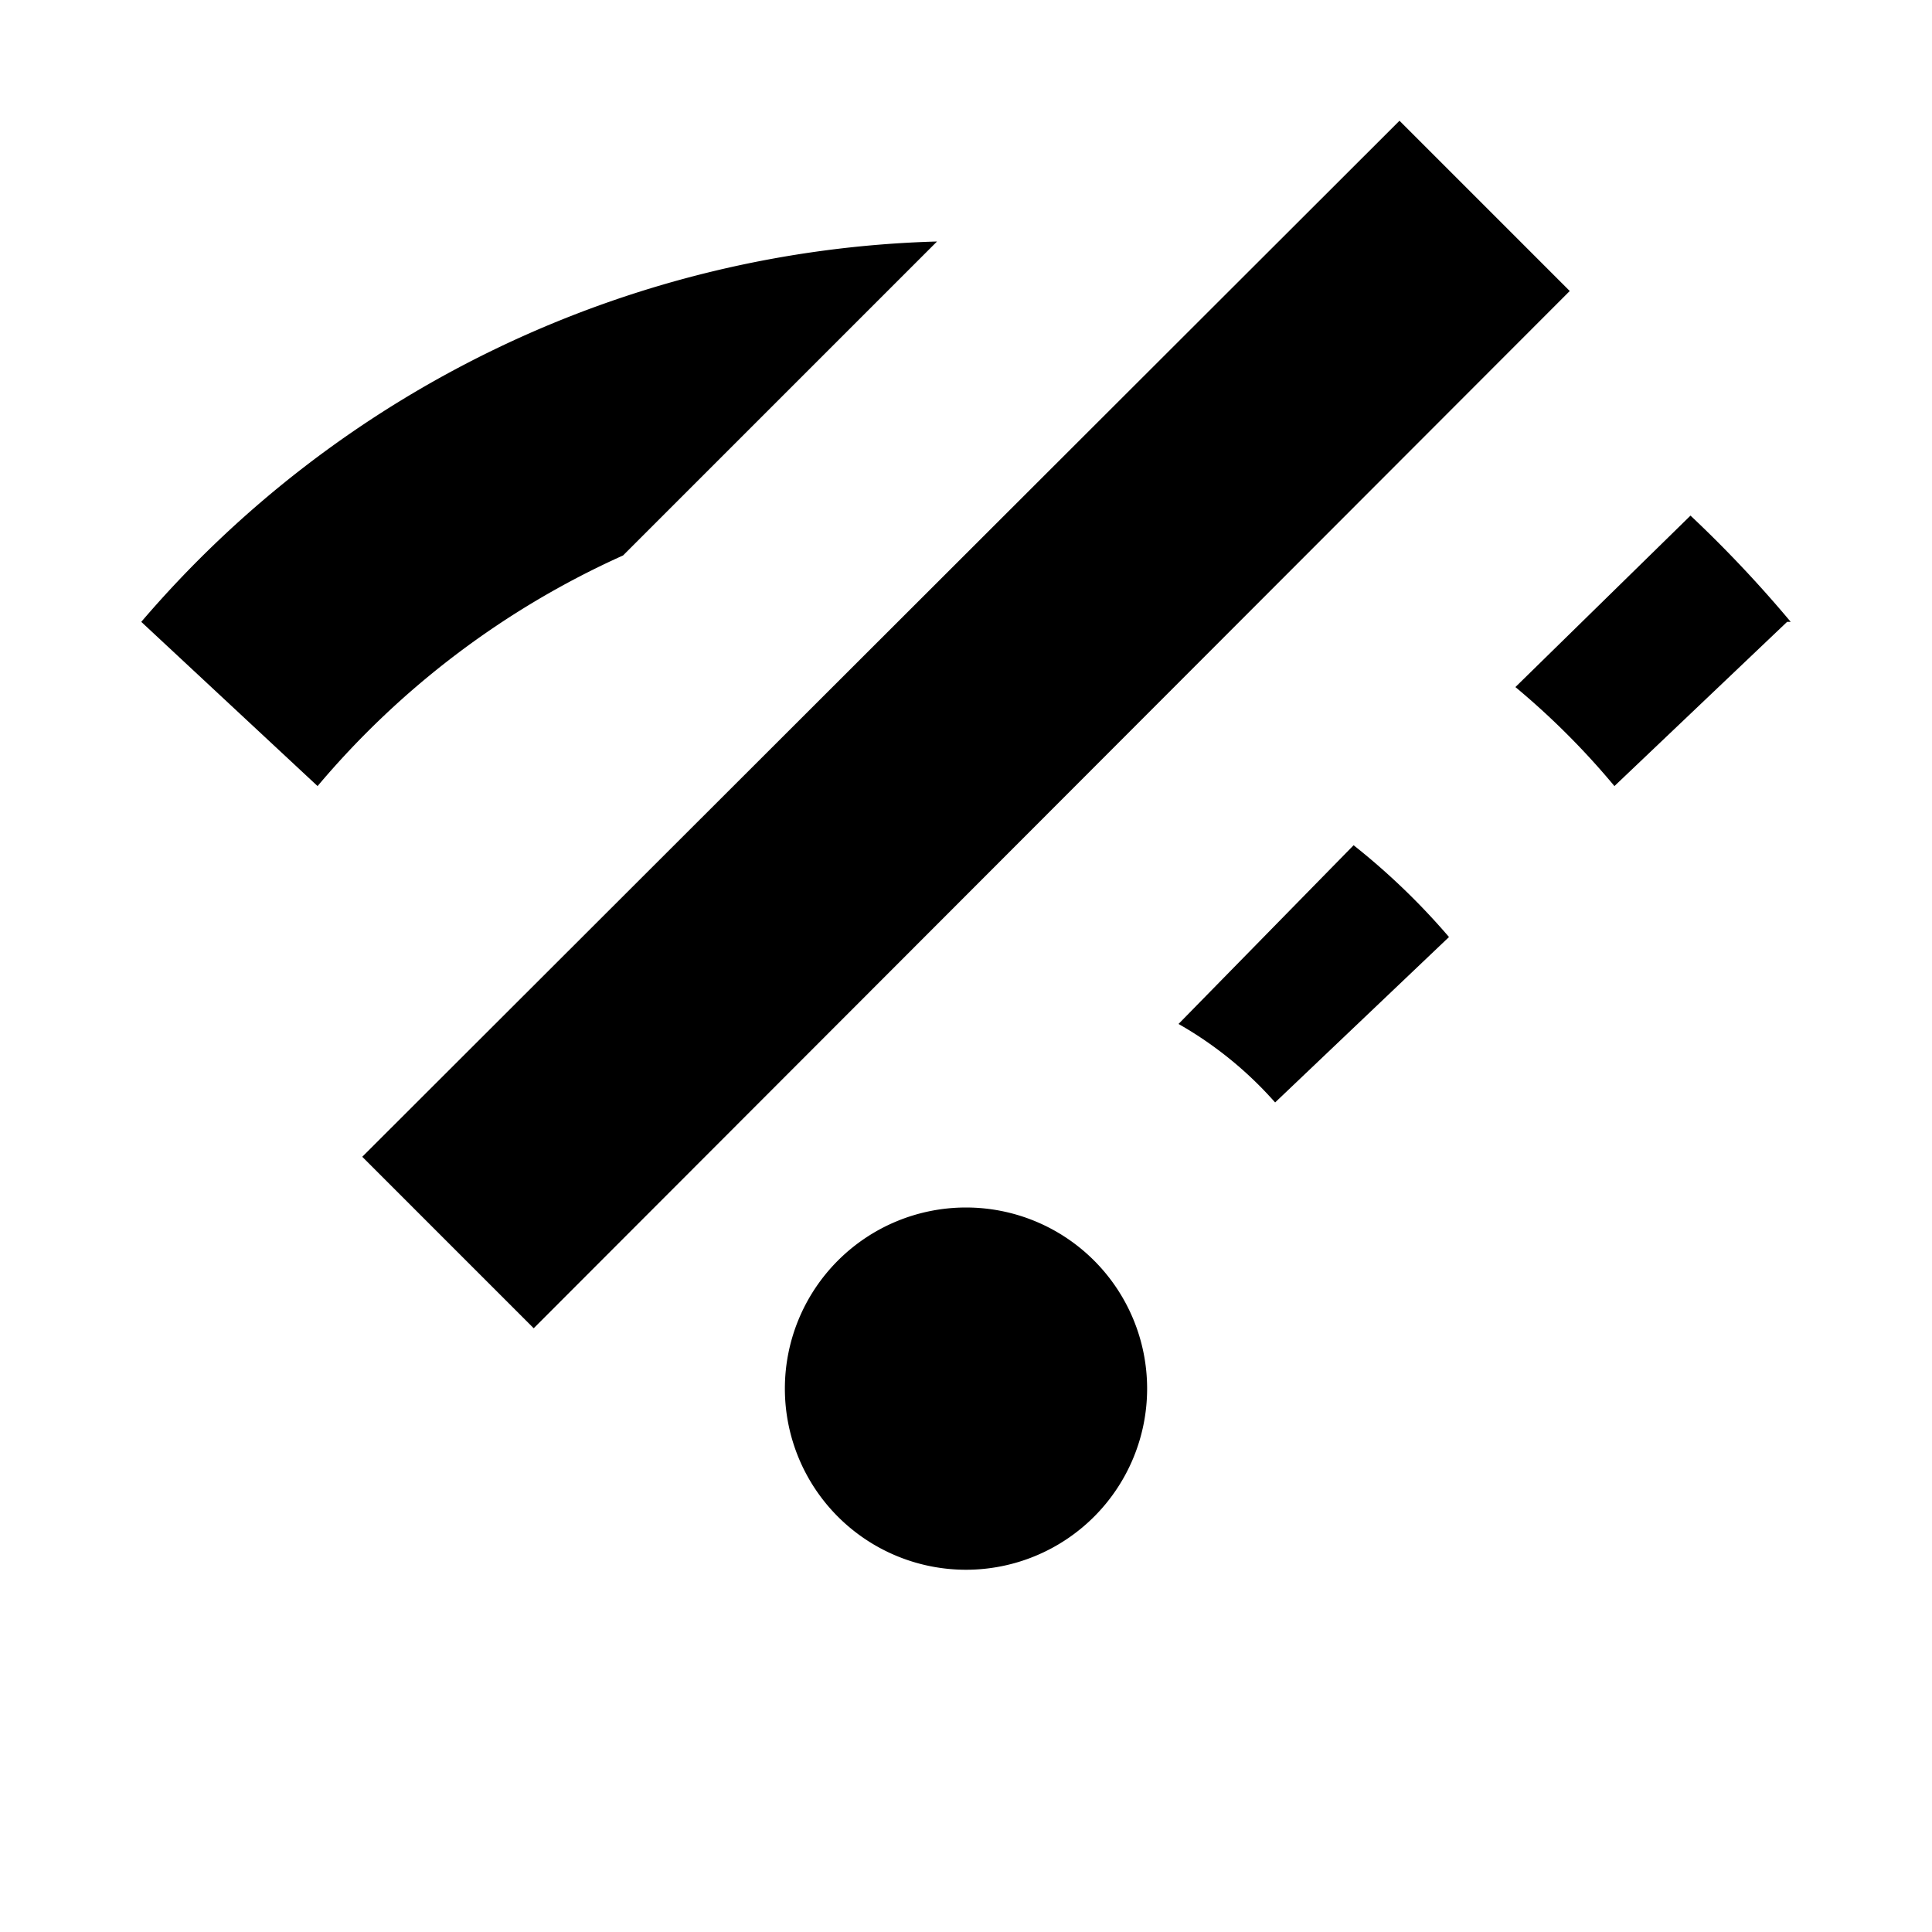 <svg xmlns="http://www.w3.org/2000/svg" viewBox="0 0 16 16"><title>LUI-icon-pd-wifi_off-solid-16</title><g id="Layer_2" data-name="Layer 2"><g id="LUI-icon-pd-wifi_off-solid-16"><g id="LUI-icon-pd-wifi_off-solid-16-2" data-name="LUI-icon-pd-wifi_off-solid-16"><rect width="16" height="16" fill="none"/><path d="M8,10a1.5,1.5,0,1,1-1.5,1.5A1.5,1.5,0,0,1,8,10Zm4-2.24L10.56,9.13a3.13,3.13,0,0,0-.8-.65L11.21,7A5.7,5.7,0,0,1,12,7.76Zm2.8-2.61L13.37,6.51a6.35,6.35,0,0,0-.82-.82L14,4.27A10.19,10.19,0,0,1,14.83,5.15ZM7.76,2,5.16,4.6A7.13,7.13,0,0,0,2.63,6.51L1.17,5.15A9,9,0,0,1,7.76,2ZM13,2.41,11.59,1,3,9.58,4.42,11Z"/></g></g></g></svg>